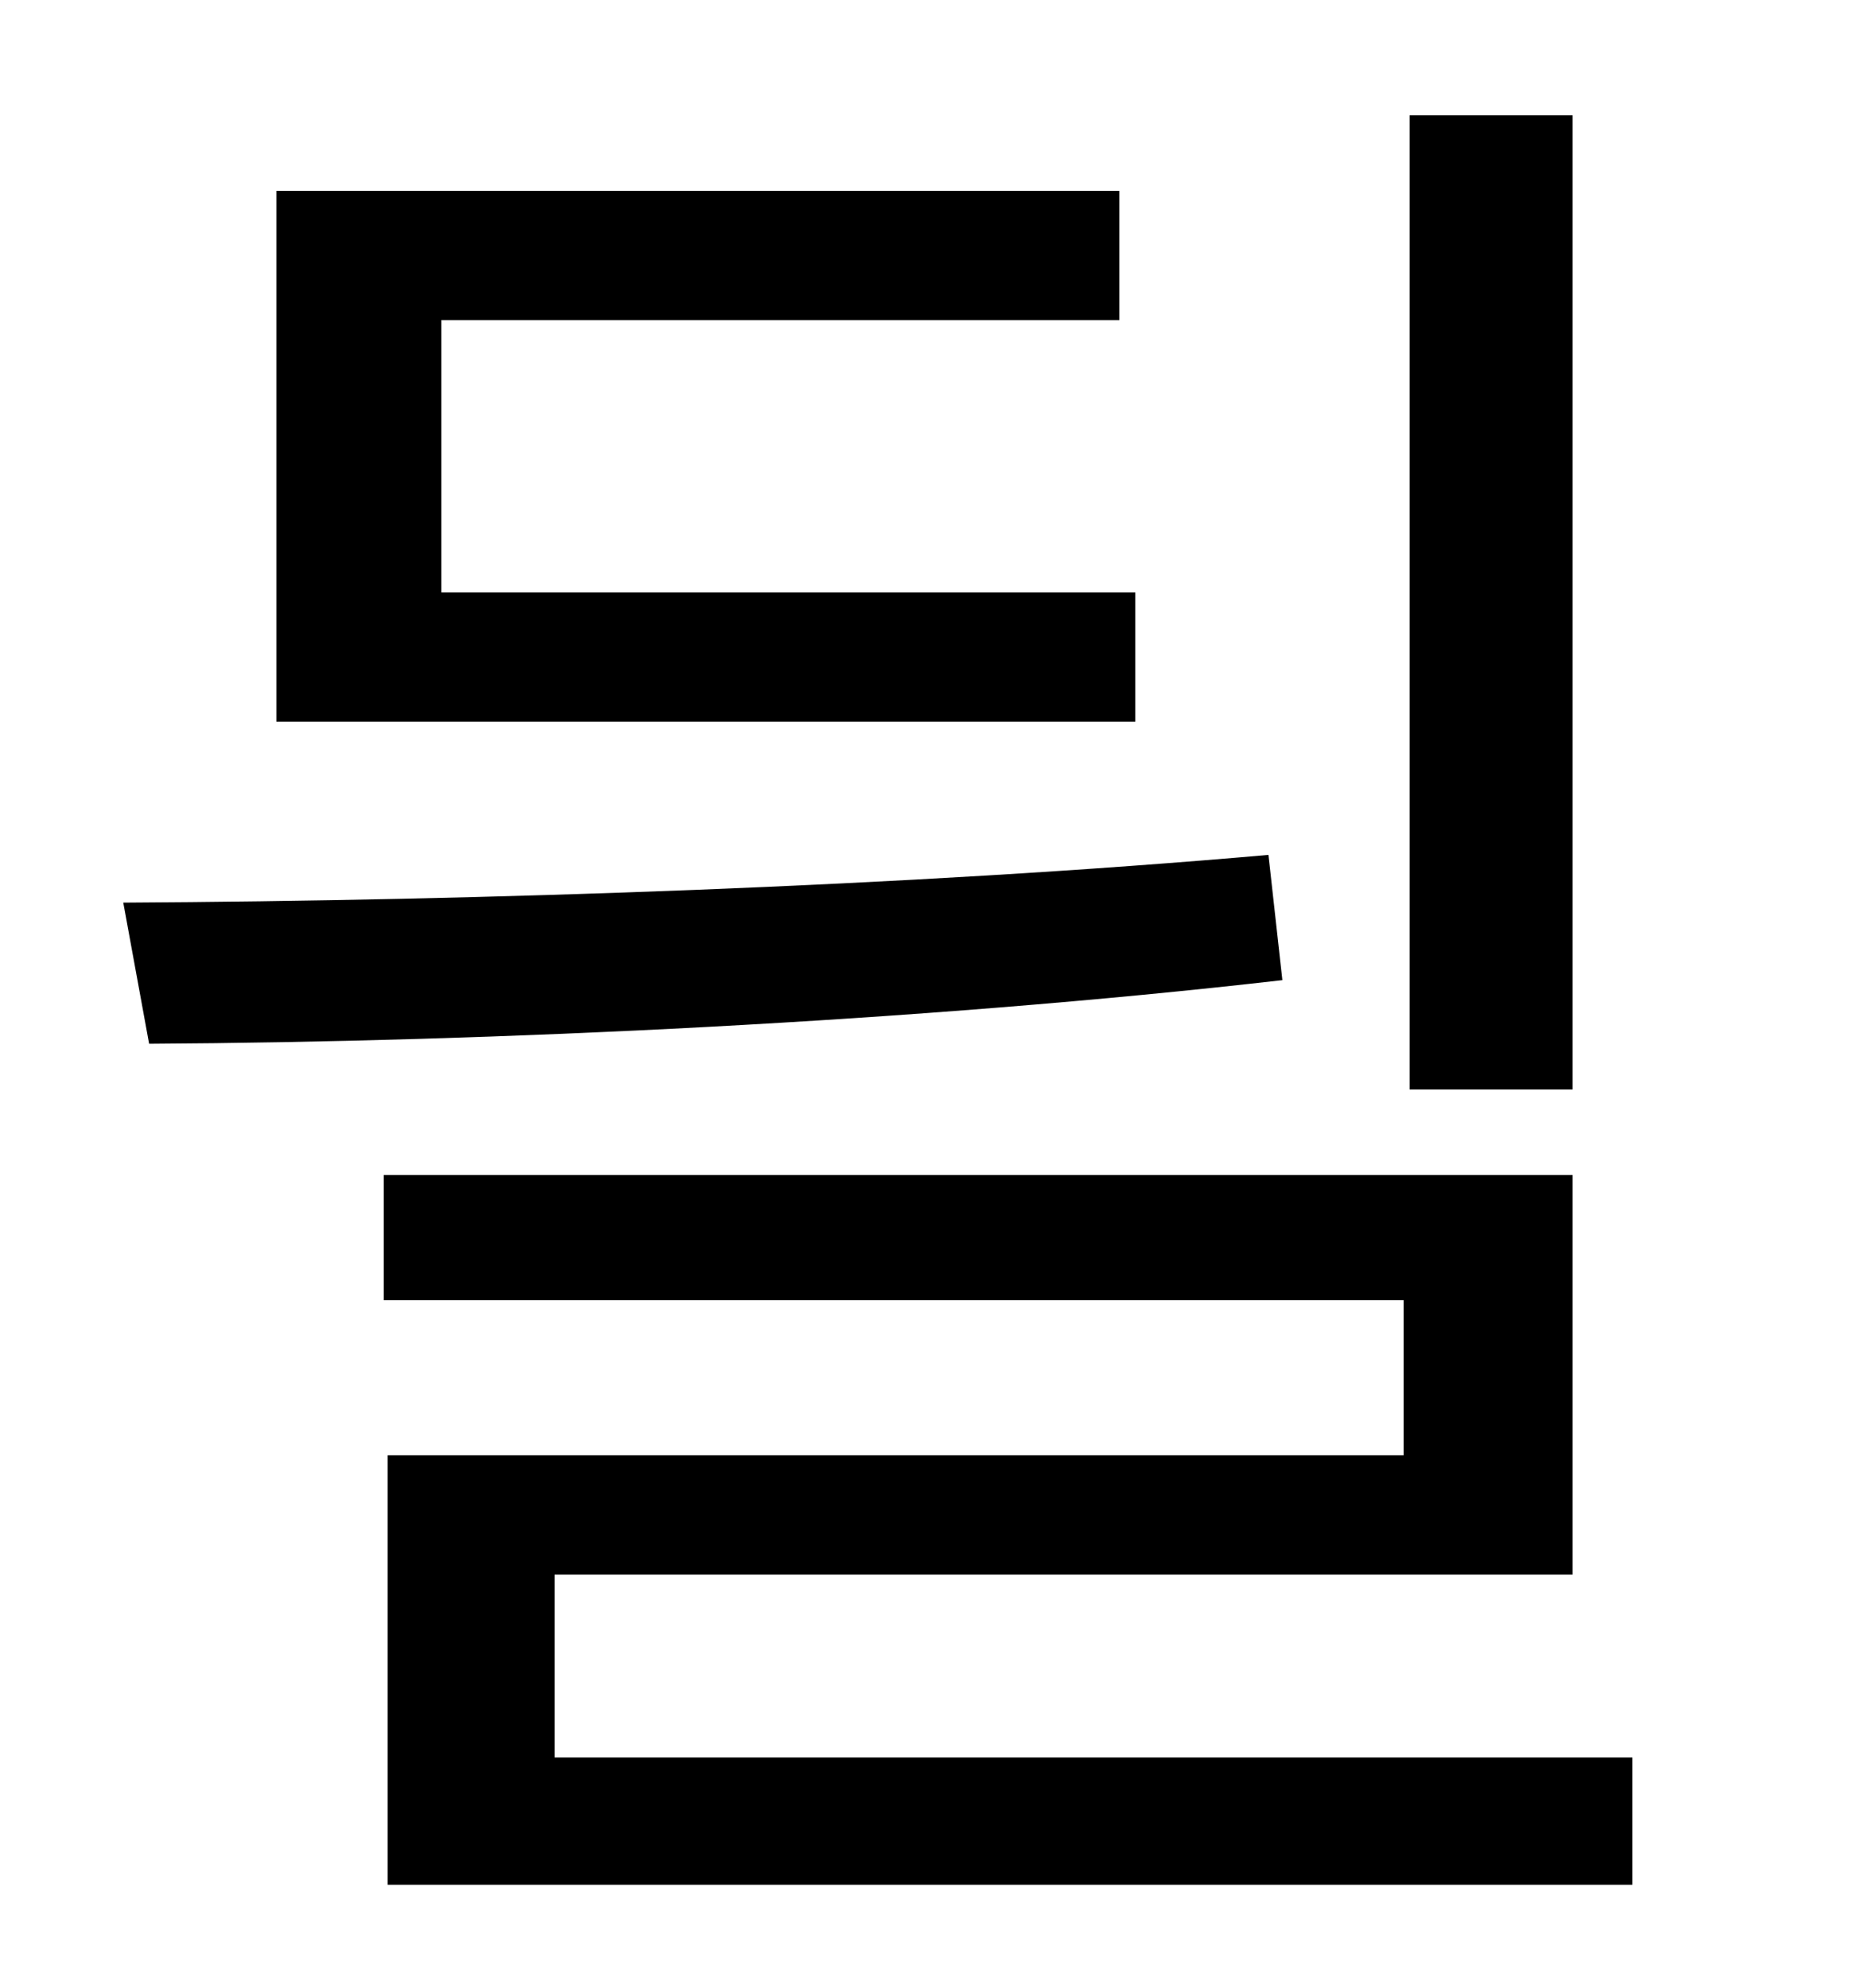 <?xml version="1.0" standalone="no"?>
<!DOCTYPE svg PUBLIC "-//W3C//DTD SVG 1.1//EN" "http://www.w3.org/Graphics/SVG/1.1/DTD/svg11.dtd" >
<svg xmlns="http://www.w3.org/2000/svg" xmlns:xlink="http://www.w3.org/1999/xlink" version="1.1" viewBox="-10 0 930 1000">
   <path fill="currentColor"
d="M781 58v490h-82v-490h82zM561 298v65h-432v-267h424v65h-341v137h349zM628 430l7 63c-183 21 -397 31 -570 32l-13 -71c179 -1 394 -8 576 -24zM269 884h542v64h-626v-216h511v-78h-513v-63h598v201h-512v92z" />
</svg>
